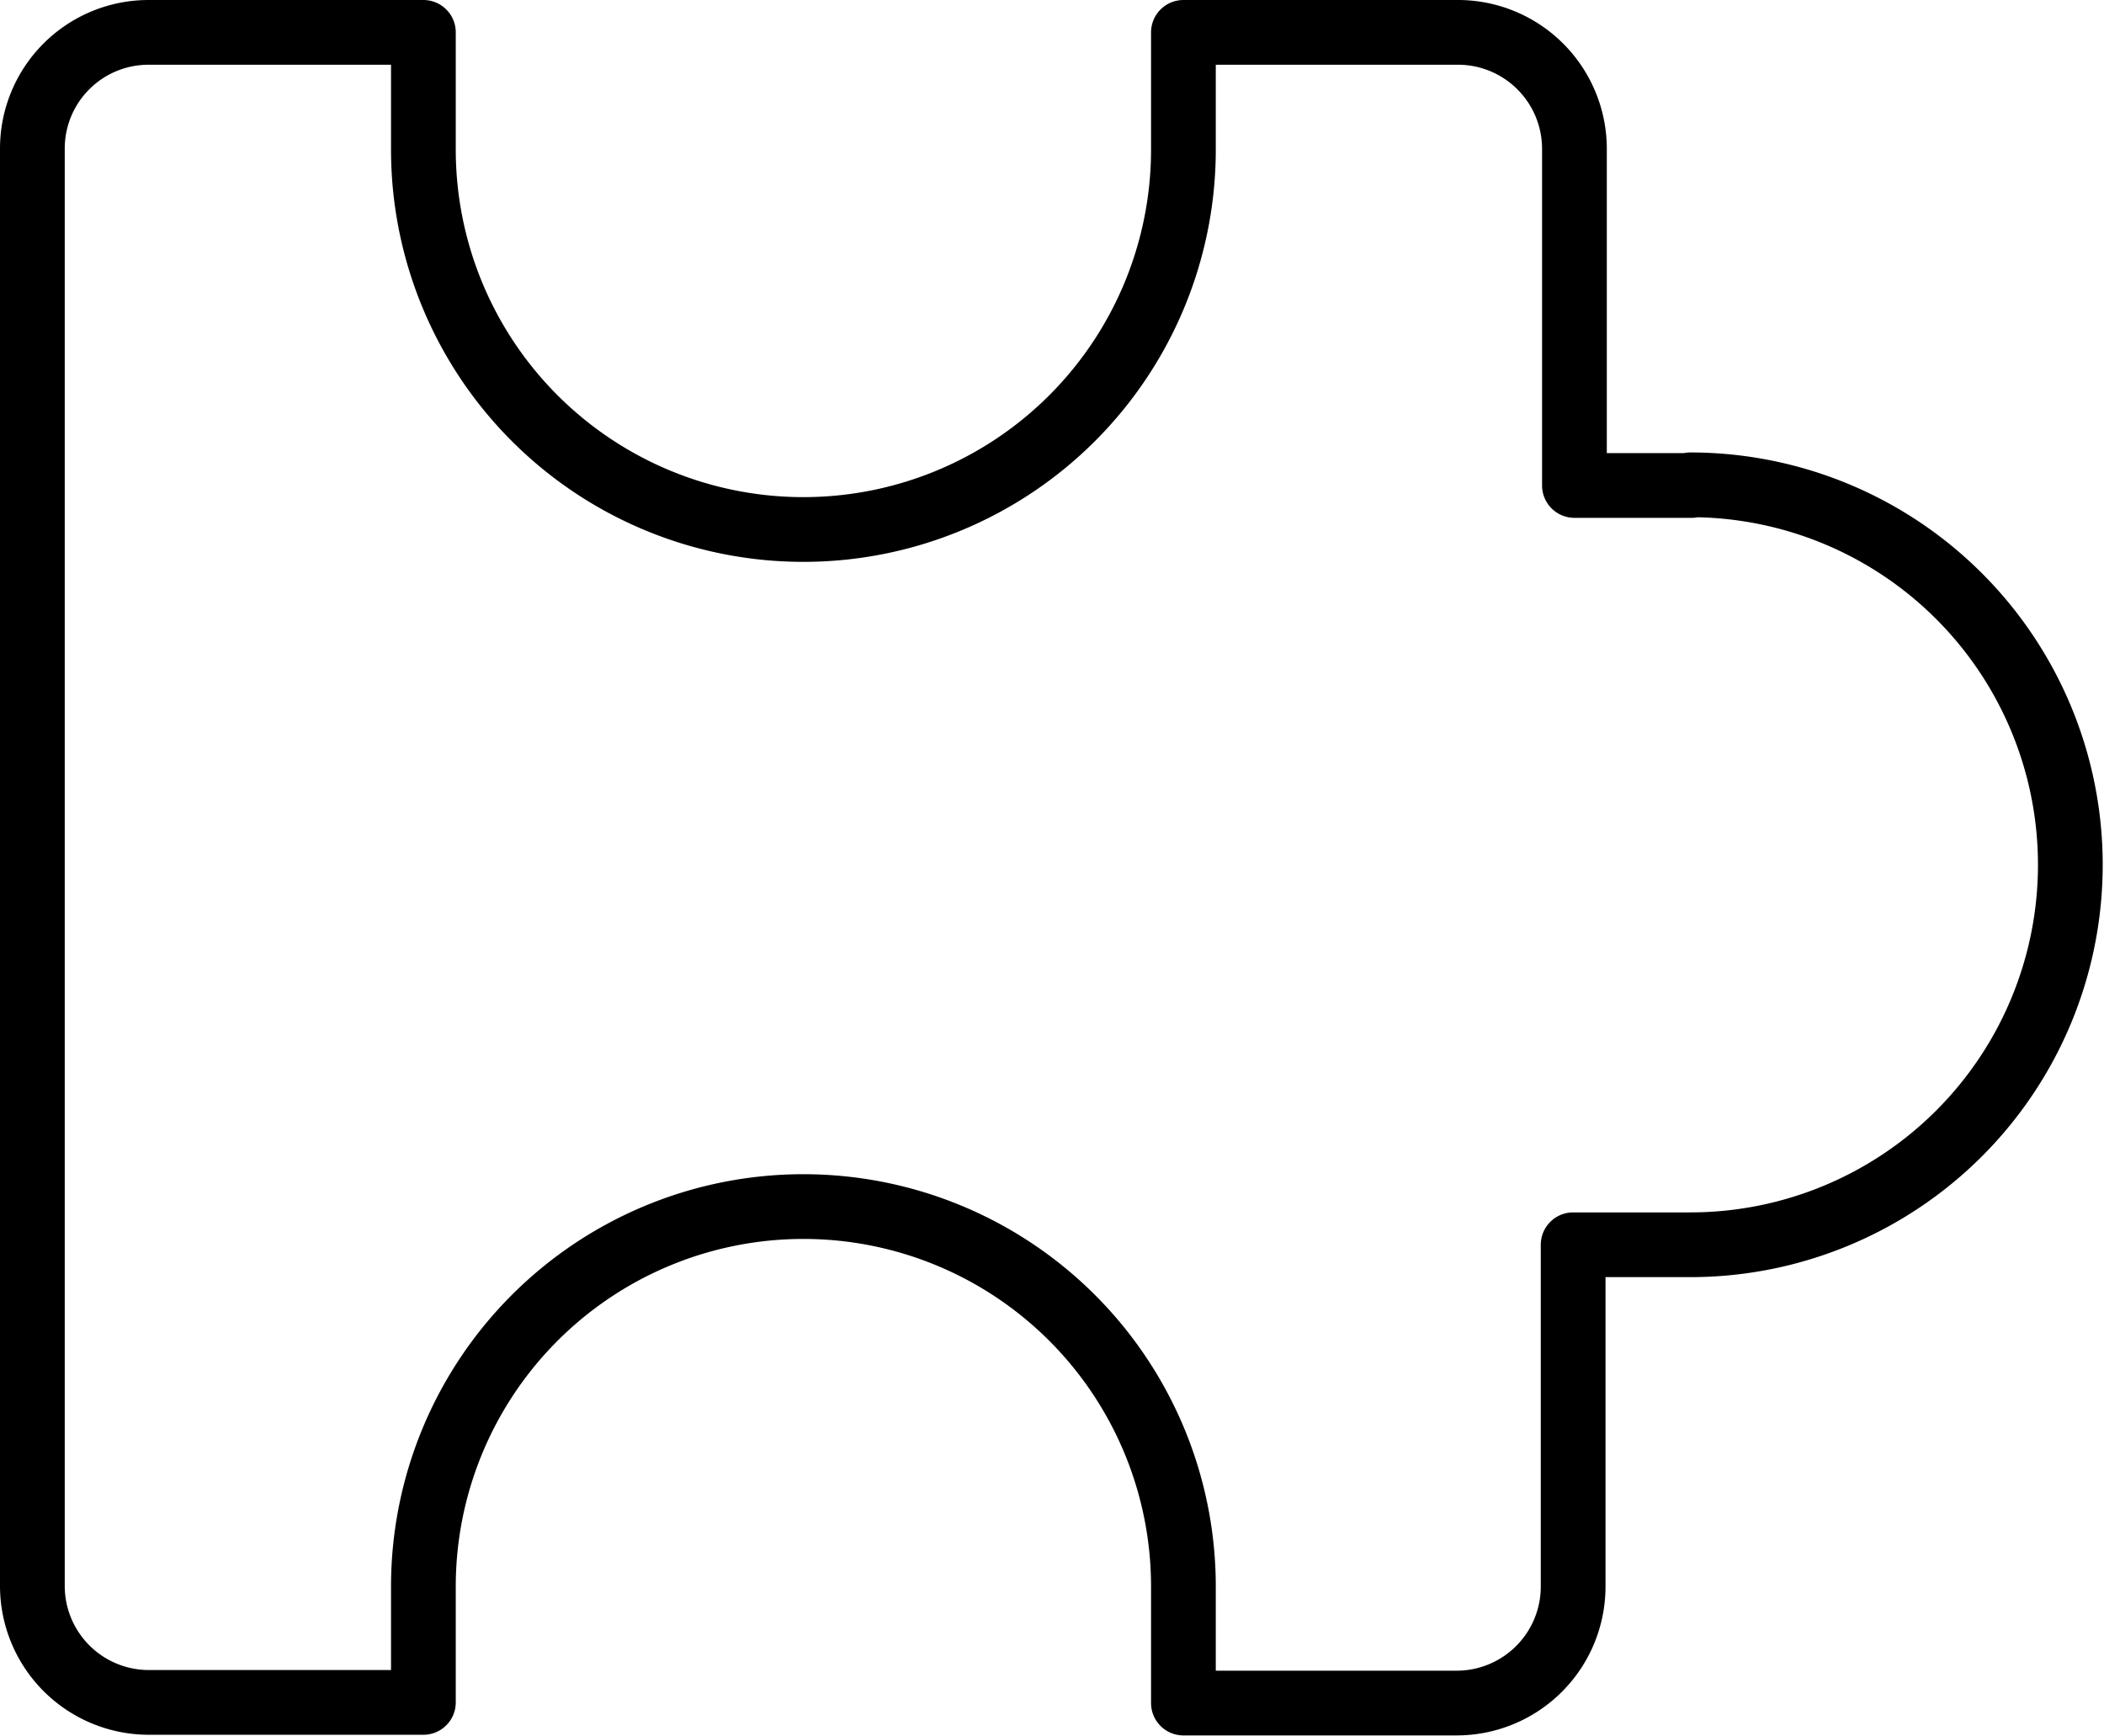 <svg xmlns="http://www.w3.org/2000/svg" viewBox="0 0 65 53.64"><defs><style>.cls-1{fill:none;stroke:#000;stroke-linecap:round;stroke-linejoin:round;stroke-width:2px;}</style></defs><title>Asset 131</title><g id="Layer_2" data-name="Layer 2"><g id="Layer_2-2" data-name="Layer 2"><path class="cls-1" d="M52.26,15H48.64V4.59A3.6,3.6,0,0,0,45,1H36.56V4.62A11.74,11.74,0,0,1,24.82,16.36h0A11.74,11.74,0,0,1,13.08,4.62V1H4.59A3.59,3.59,0,0,0,1,4.59V49a3.6,3.6,0,0,0,3.59,3.6h8.49V49A11.74,11.74,0,0,1,24.82,37.28h0A11.74,11.74,0,0,1,36.56,49v3.62H45a3.6,3.6,0,0,0,3.6-3.6V38.46h3.62a11.74,11.74,0,1,0,0-23.48Z"/></g></g></svg>